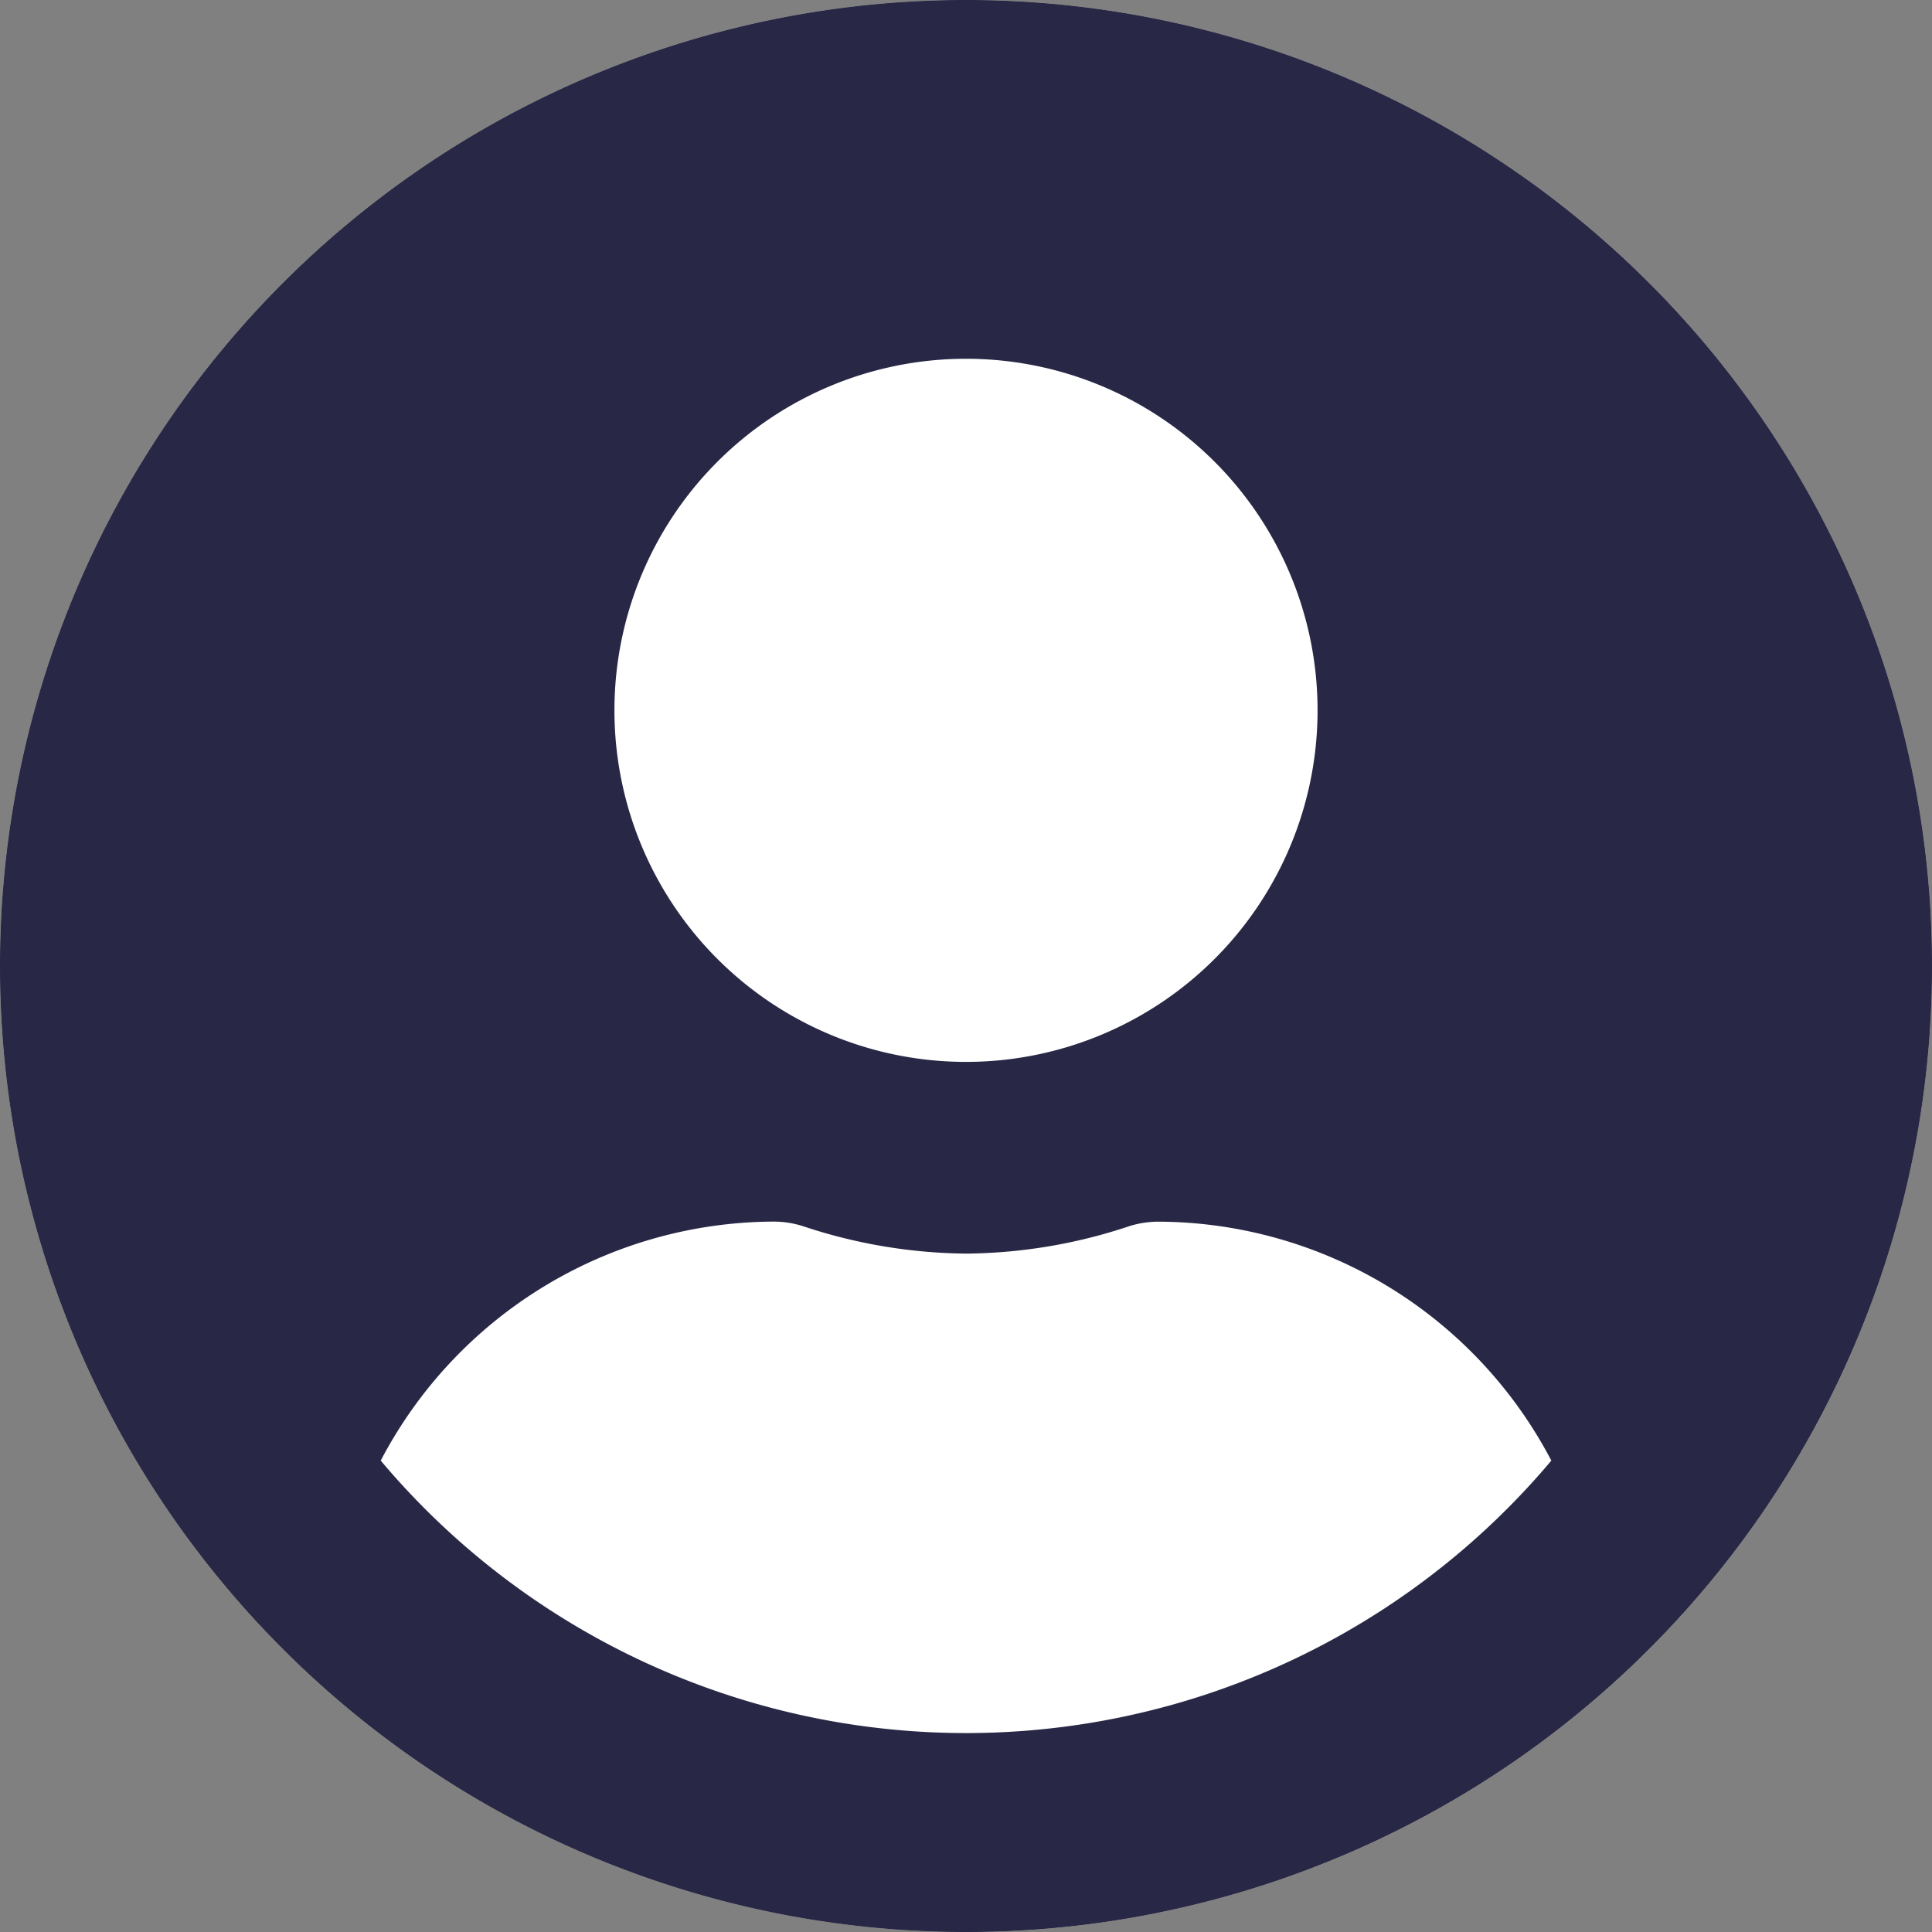 <svg xmlns="http://www.w3.org/2000/svg" width="30" height="30" viewBox="0 0 30 30">
  <rect x="0" y="0" width="30" height="30" fill="#808080" stroke="none"/>
  <g id="user_icon" transform="translate(-329 -63)">
    <g id="Ellipse_3" data-name="Ellipse 3" transform="translate(329 63)" fill="#fff" stroke="#707070" stroke-width="1">
      <circle cx="15" cy="15" r="15" stroke="none"/>
      <circle cx="15" cy="15" r="14.5" fill="none"/>
    </g>
    <g id="user_icon-2" data-name="user_icon" transform="translate(9.5 4.5)">
      <path id="Intersection_1" data-name="Intersection 1" d="M0,15A15,15,0,1,1,15,30,15,15,0,0,1,0,15Zm5.912,7.68a11.877,11.877,0,0,0,18.177,0,6.917,6.917,0,0,0-6.11-3.71,1.517,1.517,0,0,0-.441.069A8.184,8.184,0,0,1,15,19.466a8.22,8.22,0,0,1-2.537-.428,1.509,1.509,0,0,0-.44-.069A6.917,6.917,0,0,0,5.912,22.68ZM9.541,11.03A5.459,5.459,0,1,0,15,5.571,5.459,5.459,0,0,0,9.541,11.03Z" transform="translate(319.5 58.5)" fill="#282846"/>
    </g>
  </g>
</svg>
